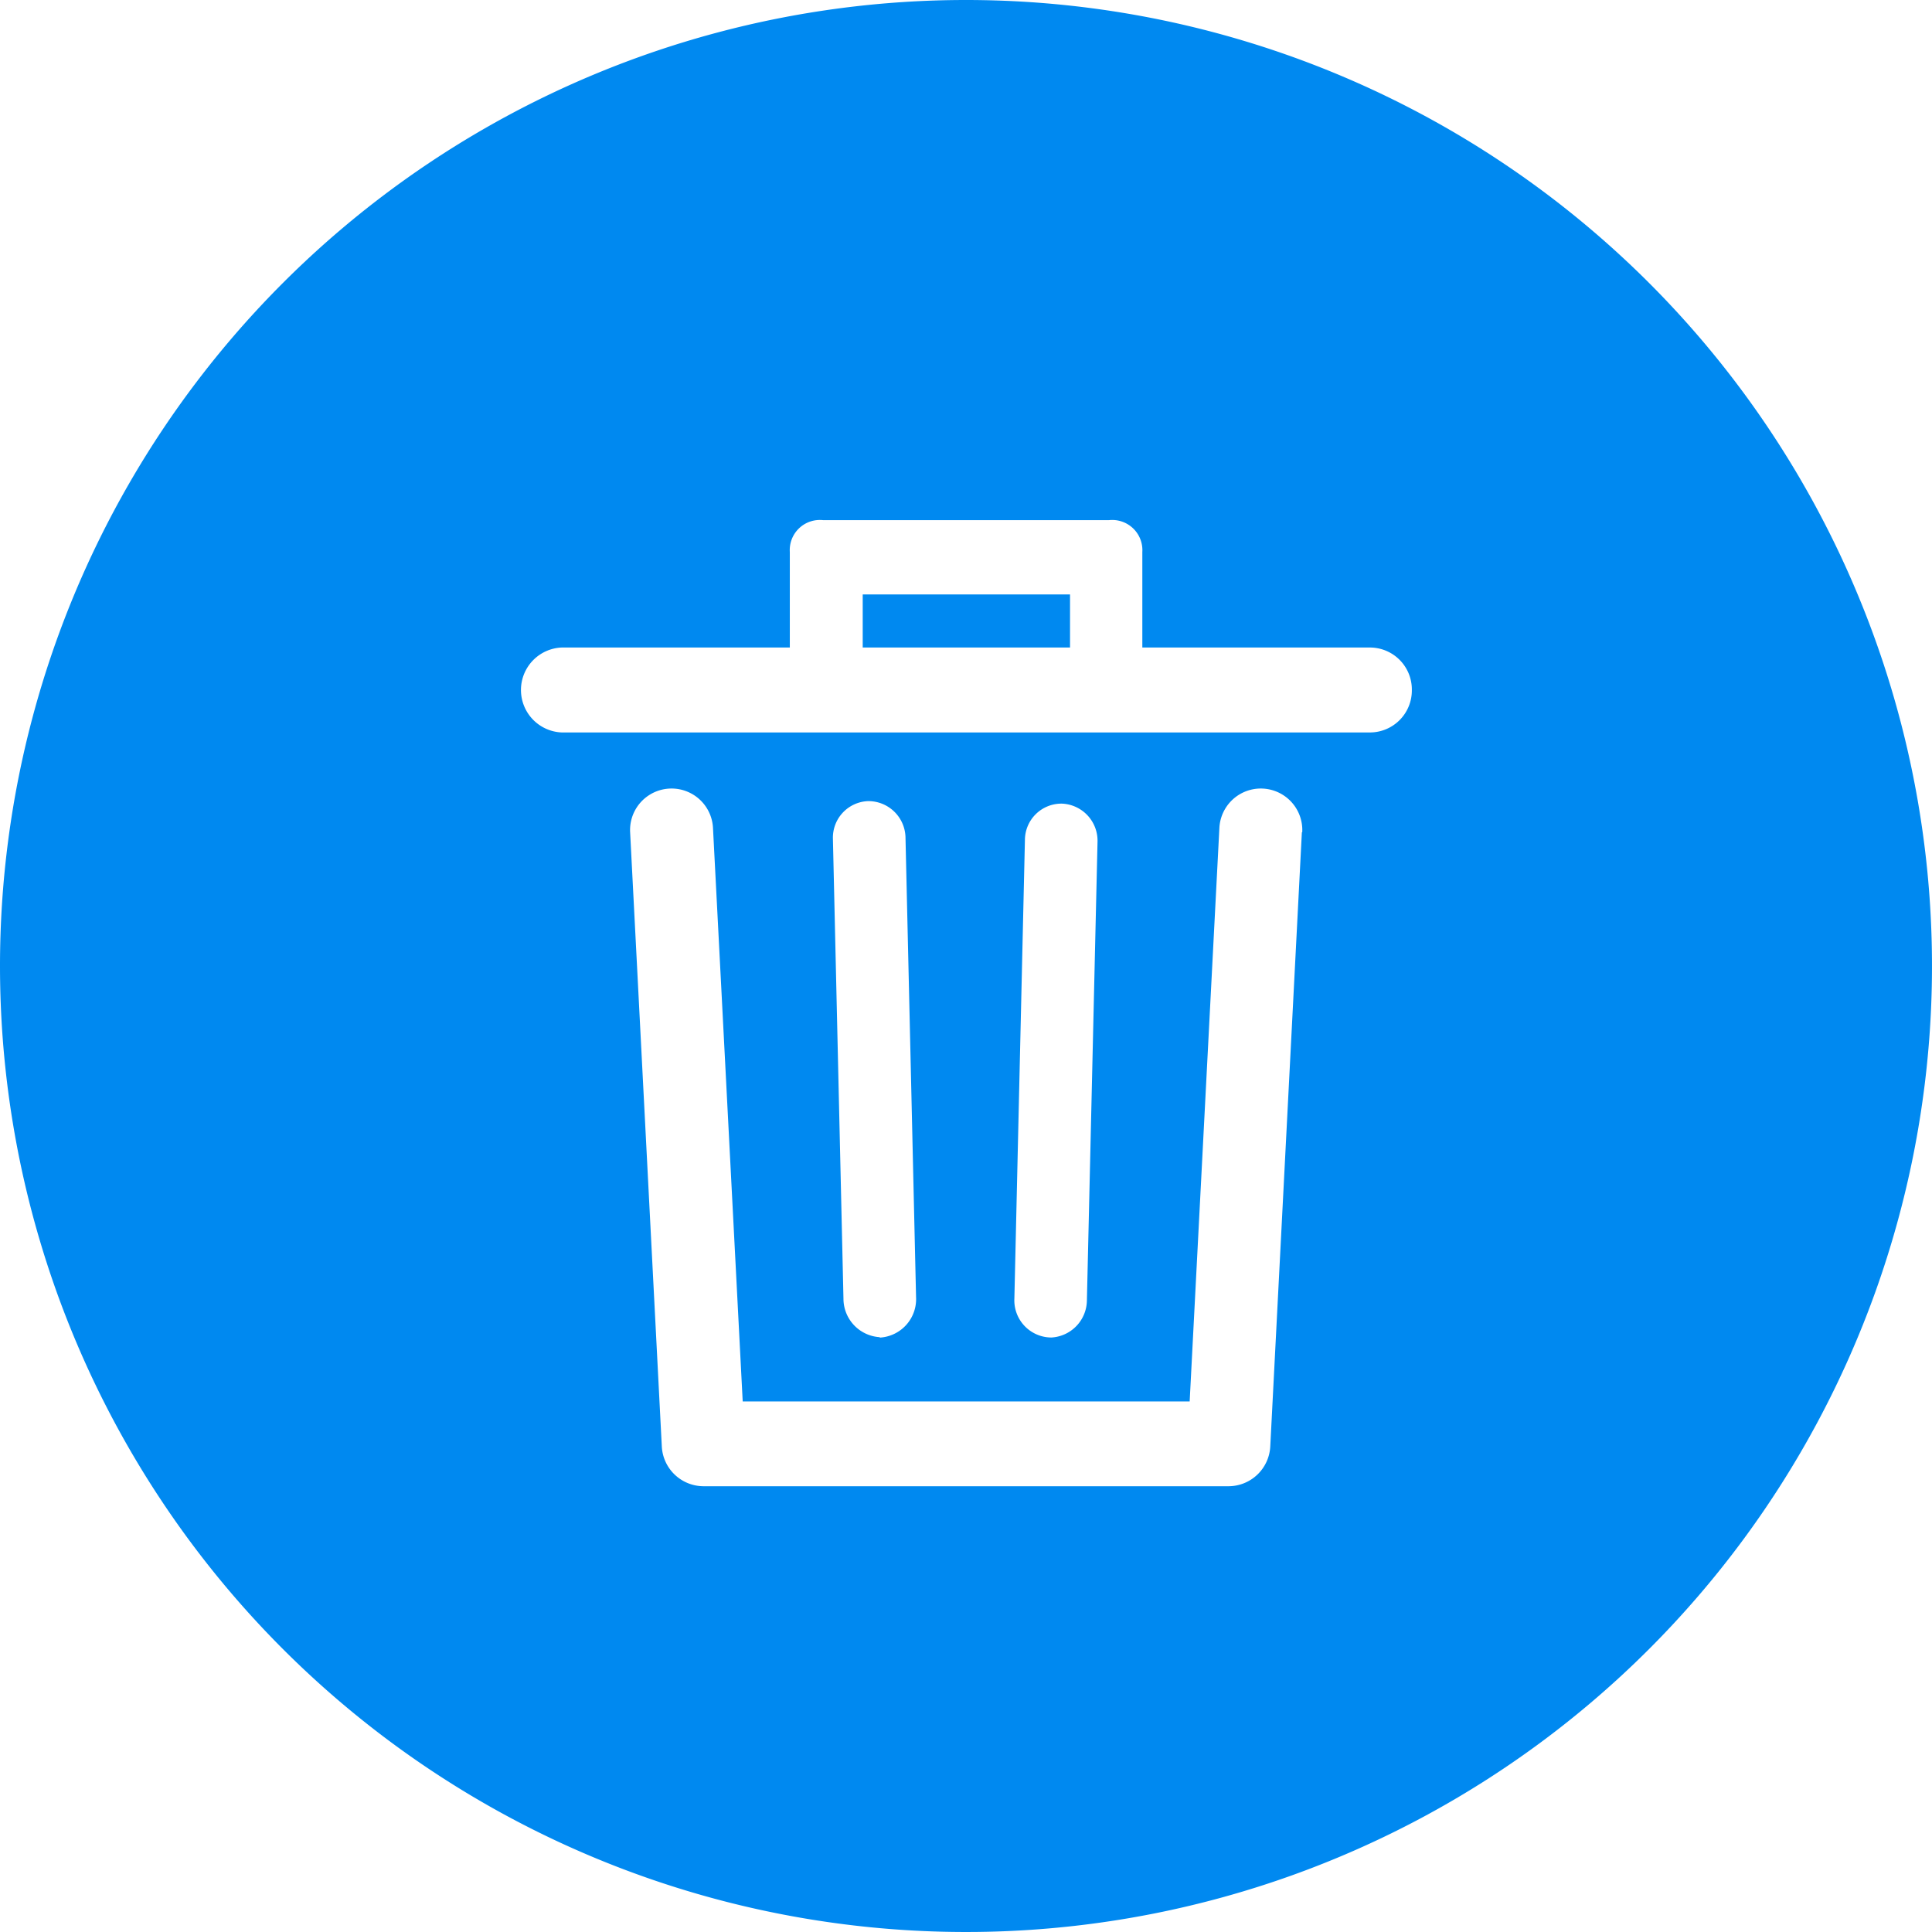 <svg xmlns="http://www.w3.org/2000/svg" width="26" height="26" viewBox="0 0 26 26">
  <defs>
    <style>
      .cls-1 {
        fill: #0089f0;
        fill-rule: evenodd;
      }
    </style>
  </defs>
  <path id="删除_点击" class="cls-1" d="M13,0A13,13,0,1,1,0,13,13,13,0,0,1,13,0Zm4.52,11.2L17.095,19.46a0.564,0.564,0,0,1-.557.541H9.463a0.564,0.564,0,0,1-.557-0.541L8.48,11.2a0.558,0.558,0,1,1,1.115-.06l0.4,7.72h6.015l0.4-7.72a0.558,0.558,0,1,1,1.115.06h0ZM19,9.286a0.565,0.565,0,0,1-.558.571H7.559a0.572,0.572,0,0,1,0-1.143h3.07V7.429A0.405,0.405,0,0,1,11.078,7h3.845a0.406,0.406,0,0,1,.45.429V8.714h3.07A0.565,0.565,0,0,1,19,9.286h0Zm-7.395-.572H14.4V8h-2.79V8.714ZM11.839,18h0.012a0.518,0.518,0,0,0,.477-0.542l-0.142-6.177a0.5,0.5,0,0,0-.5-0.5,0.492,0.492,0,0,0-.477.508l0.142,6.19a0.519,0.519,0,0,0,.488.516h0Zm2.3,0a0.506,0.506,0,0,0,.488-0.5L14.77,11.33a0.5,0.5,0,0,0-.477-0.515,0.491,0.491,0,0,0-.5.486l-0.142,6.174a0.5,0.5,0,0,0,.477.524H14.14Zm0,0"/>
</svg>
